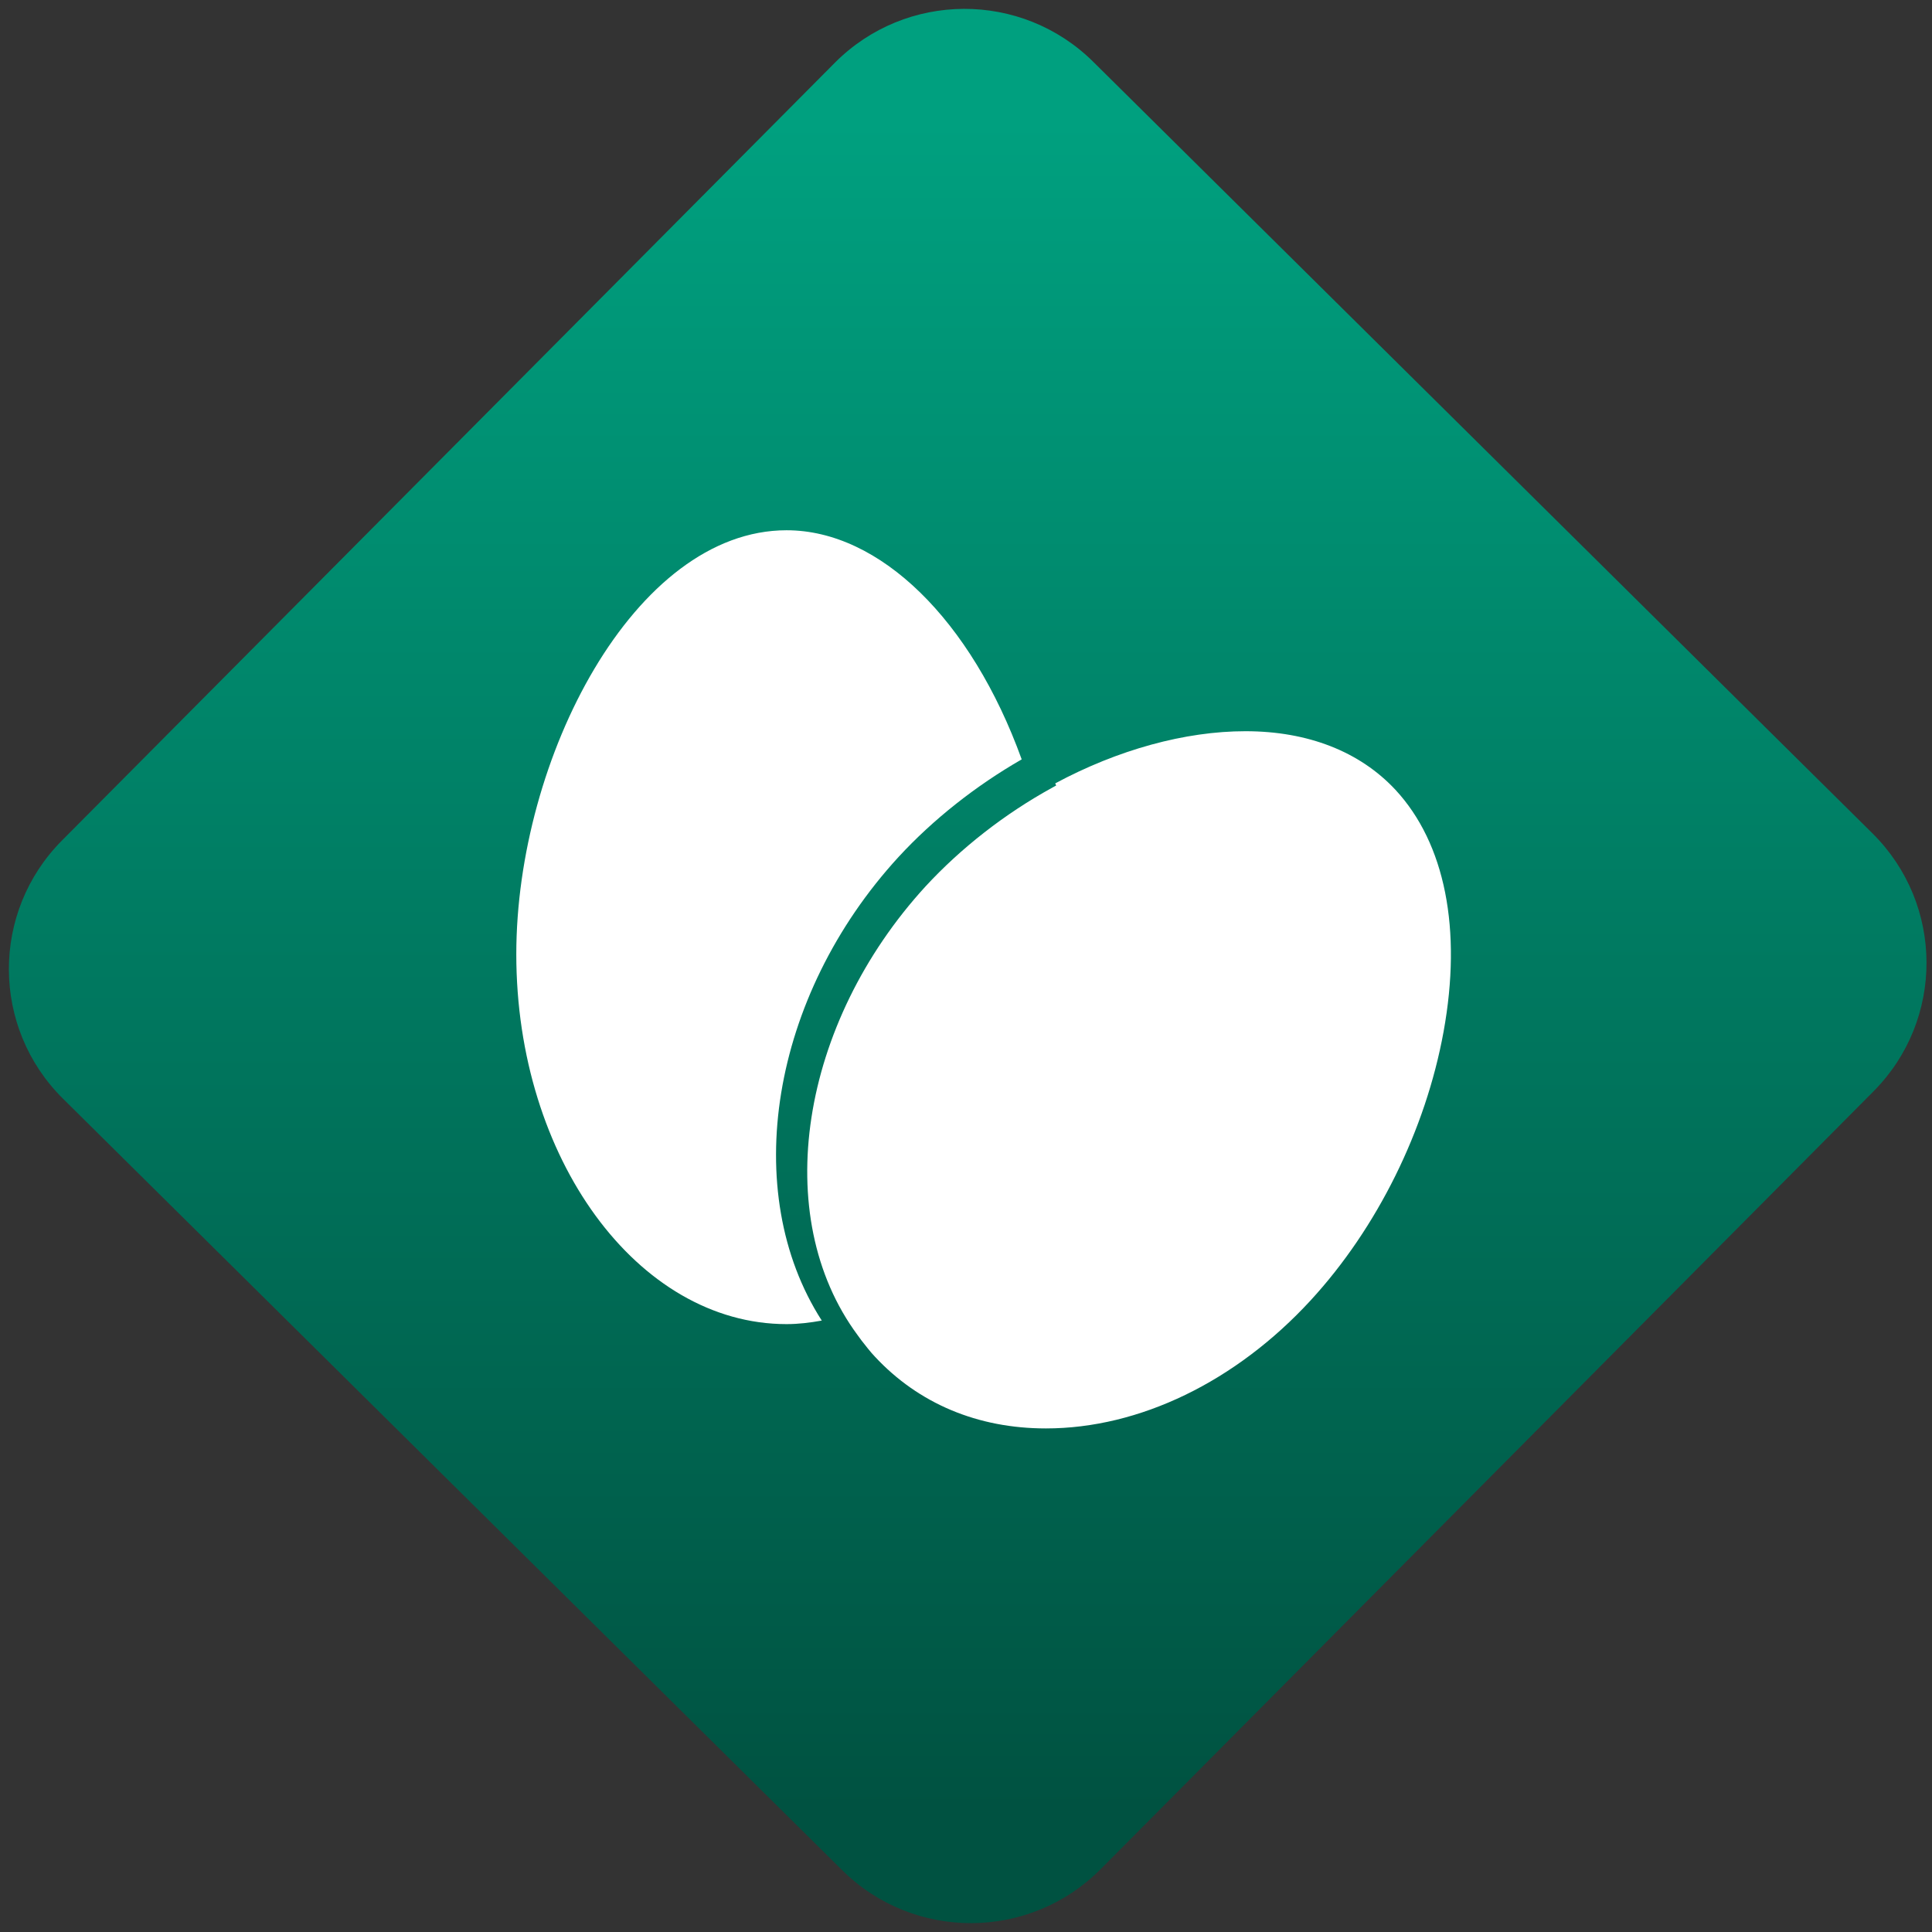 <svg width="64" height="64" viewBox="0 0 64 64" version="1.1"><rect x="0" y="0" width="64" height="64" fill="#333333" stroke="none"/><defs><linearGradient id="linear-pattern-0" gradientUnits="userSpaceOnUse" x1="0" y1="0" x2="0" y2="1" gradientTransform="matrix(60, 0, 0, 56, 0, 4)"><stop offset="0" stop-color="#00a07f" stop-opacity="1"/><stop offset="1" stop-color="#005241" stop-opacity="1"/></linearGradient></defs><path fill="url(#linear-pattern-0)" fill-opacity="1" d="M 36.219 2.051 L 62.027 27.605 C 64.402 29.957 64.418 33.785 62.059 36.156 L 36.461 61.918 C 34.105 64.289 30.27 64.305 27.895 61.949 L 2.086 36.395 C -0.289 34.043 -0.305 30.215 2.051 27.844 L 27.652 2.082 C 30.008 -0.289 33.844 -0.305 36.219 2.051 Z M 36.219 2.051 " /><g transform="matrix(1.008,0,0,1.003,16.221,16.077)"><path fill-rule="nonzero" fill="rgb(100%, 100%, 100%)" fill-opacity="1" d="M 9.758 1.484 C 12.82 1.484 15.828 4.445 17.484 9.051 C 15.977 9.922 14.578 11.031 13.438 12.273 C 9.227 16.883 8.203 23.344 10.914 27.586 C 10.531 27.656 10.141 27.703 9.758 27.703 C 4.863 27.703 0.875 22.227 0.875 15.488 C 0.875 9.016 4.758 1.484 9.758 1.484 M 12.094 28.07 C 9.191 24.133 10.203 17.766 14.328 13.242 C 15.492 11.977 16.922 10.852 18.477 9.992 L 18.617 9.914 L 18.586 9.844 C 20.641 8.734 22.852 8.121 24.836 8.121 C 26.891 8.121 28.594 8.793 29.766 10.055 C 31.398 11.824 31.961 14.664 31.348 18.047 C 30.758 21.297 29.168 24.527 26.984 26.914 C 24.523 29.605 21.352 31.148 18.281 31.148 C 16.039 31.148 14.094 30.328 12.656 28.773 C 12.508 28.617 12.367 28.43 12.219 28.242 L 12.094 28.07 "/></g></svg>
